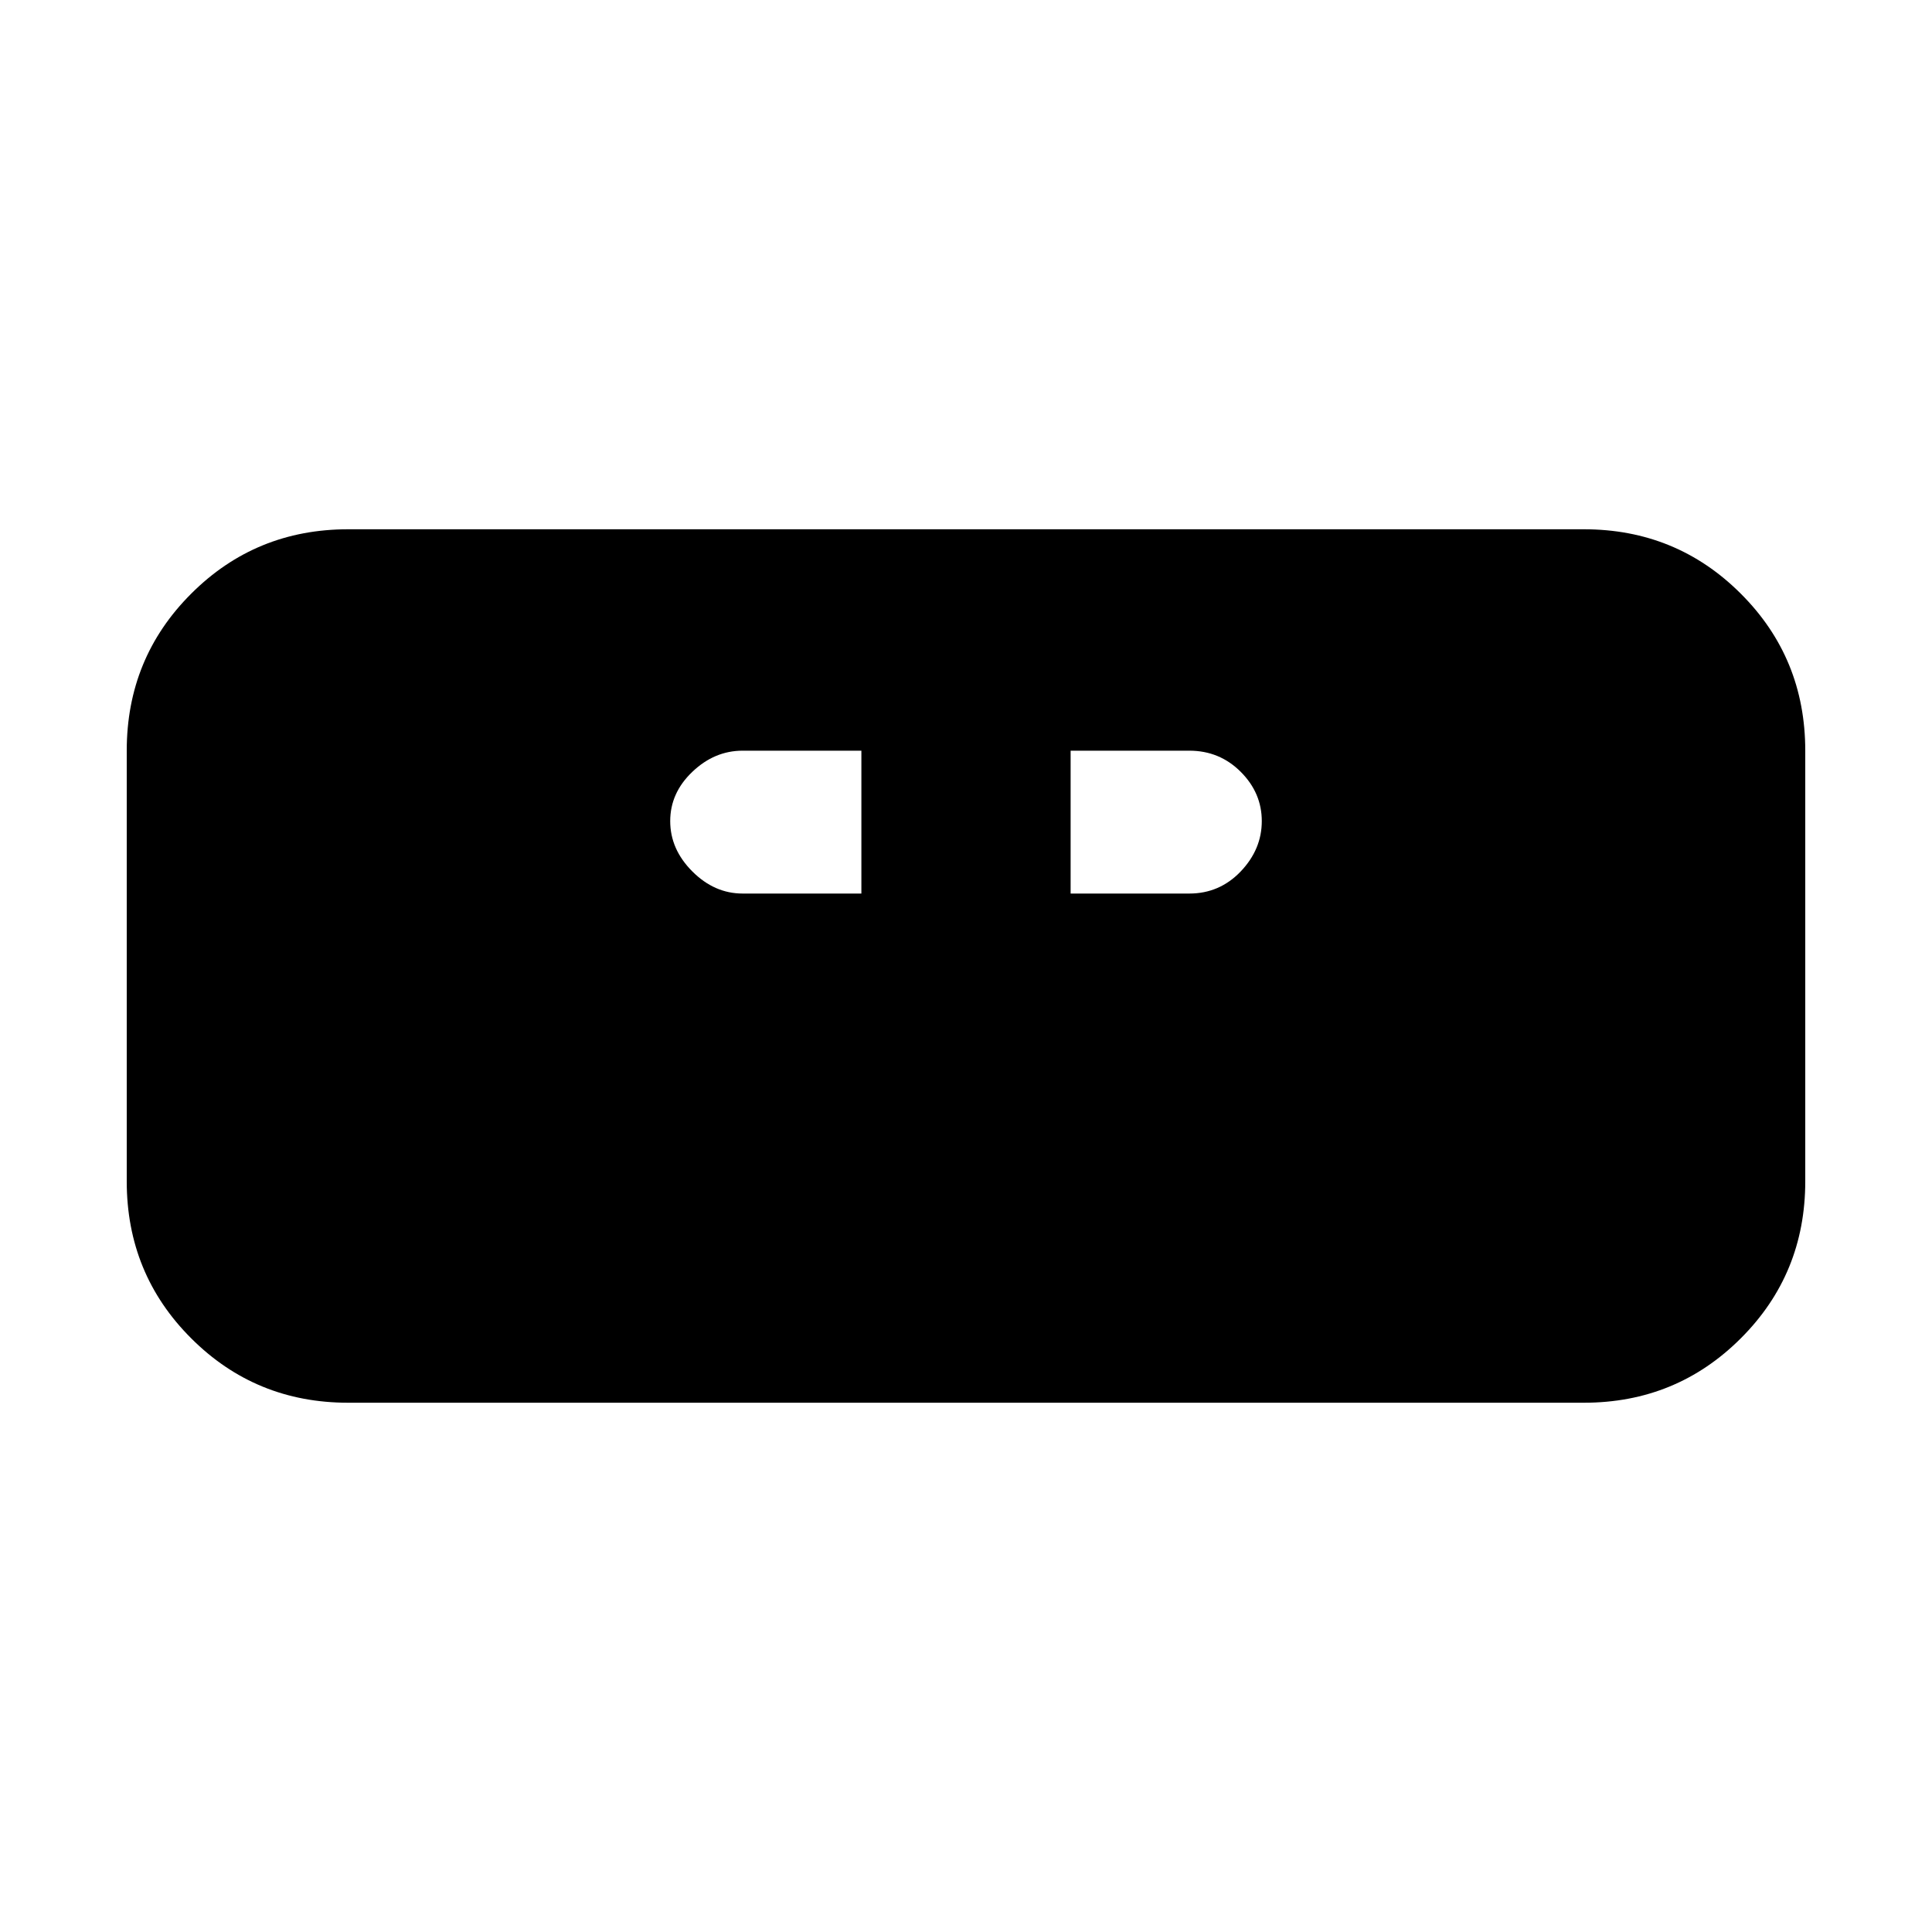 <svg xmlns="http://www.w3.org/2000/svg" height="20" width="20"><path d="M3.604 14.521q-.958 0-1.625-.667-.667-.666-.667-1.625V7.771q0-.959.667-1.625.667-.667 1.625-.667h12.792q.958 0 1.625.667.667.666.667 1.625v4.458q0 .959-.667 1.625-.667.667-1.625.667ZM7.688 9.25h1.229V7.771H7.688q-.292 0-.521.219-.229.218-.229.51 0 .292.229.521.229.229.521.229Zm3.395 0h1.229q.313 0 .532-.229.218-.229.218-.521 0-.292-.218-.51-.219-.219-.532-.219h-1.229Z"/></svg>